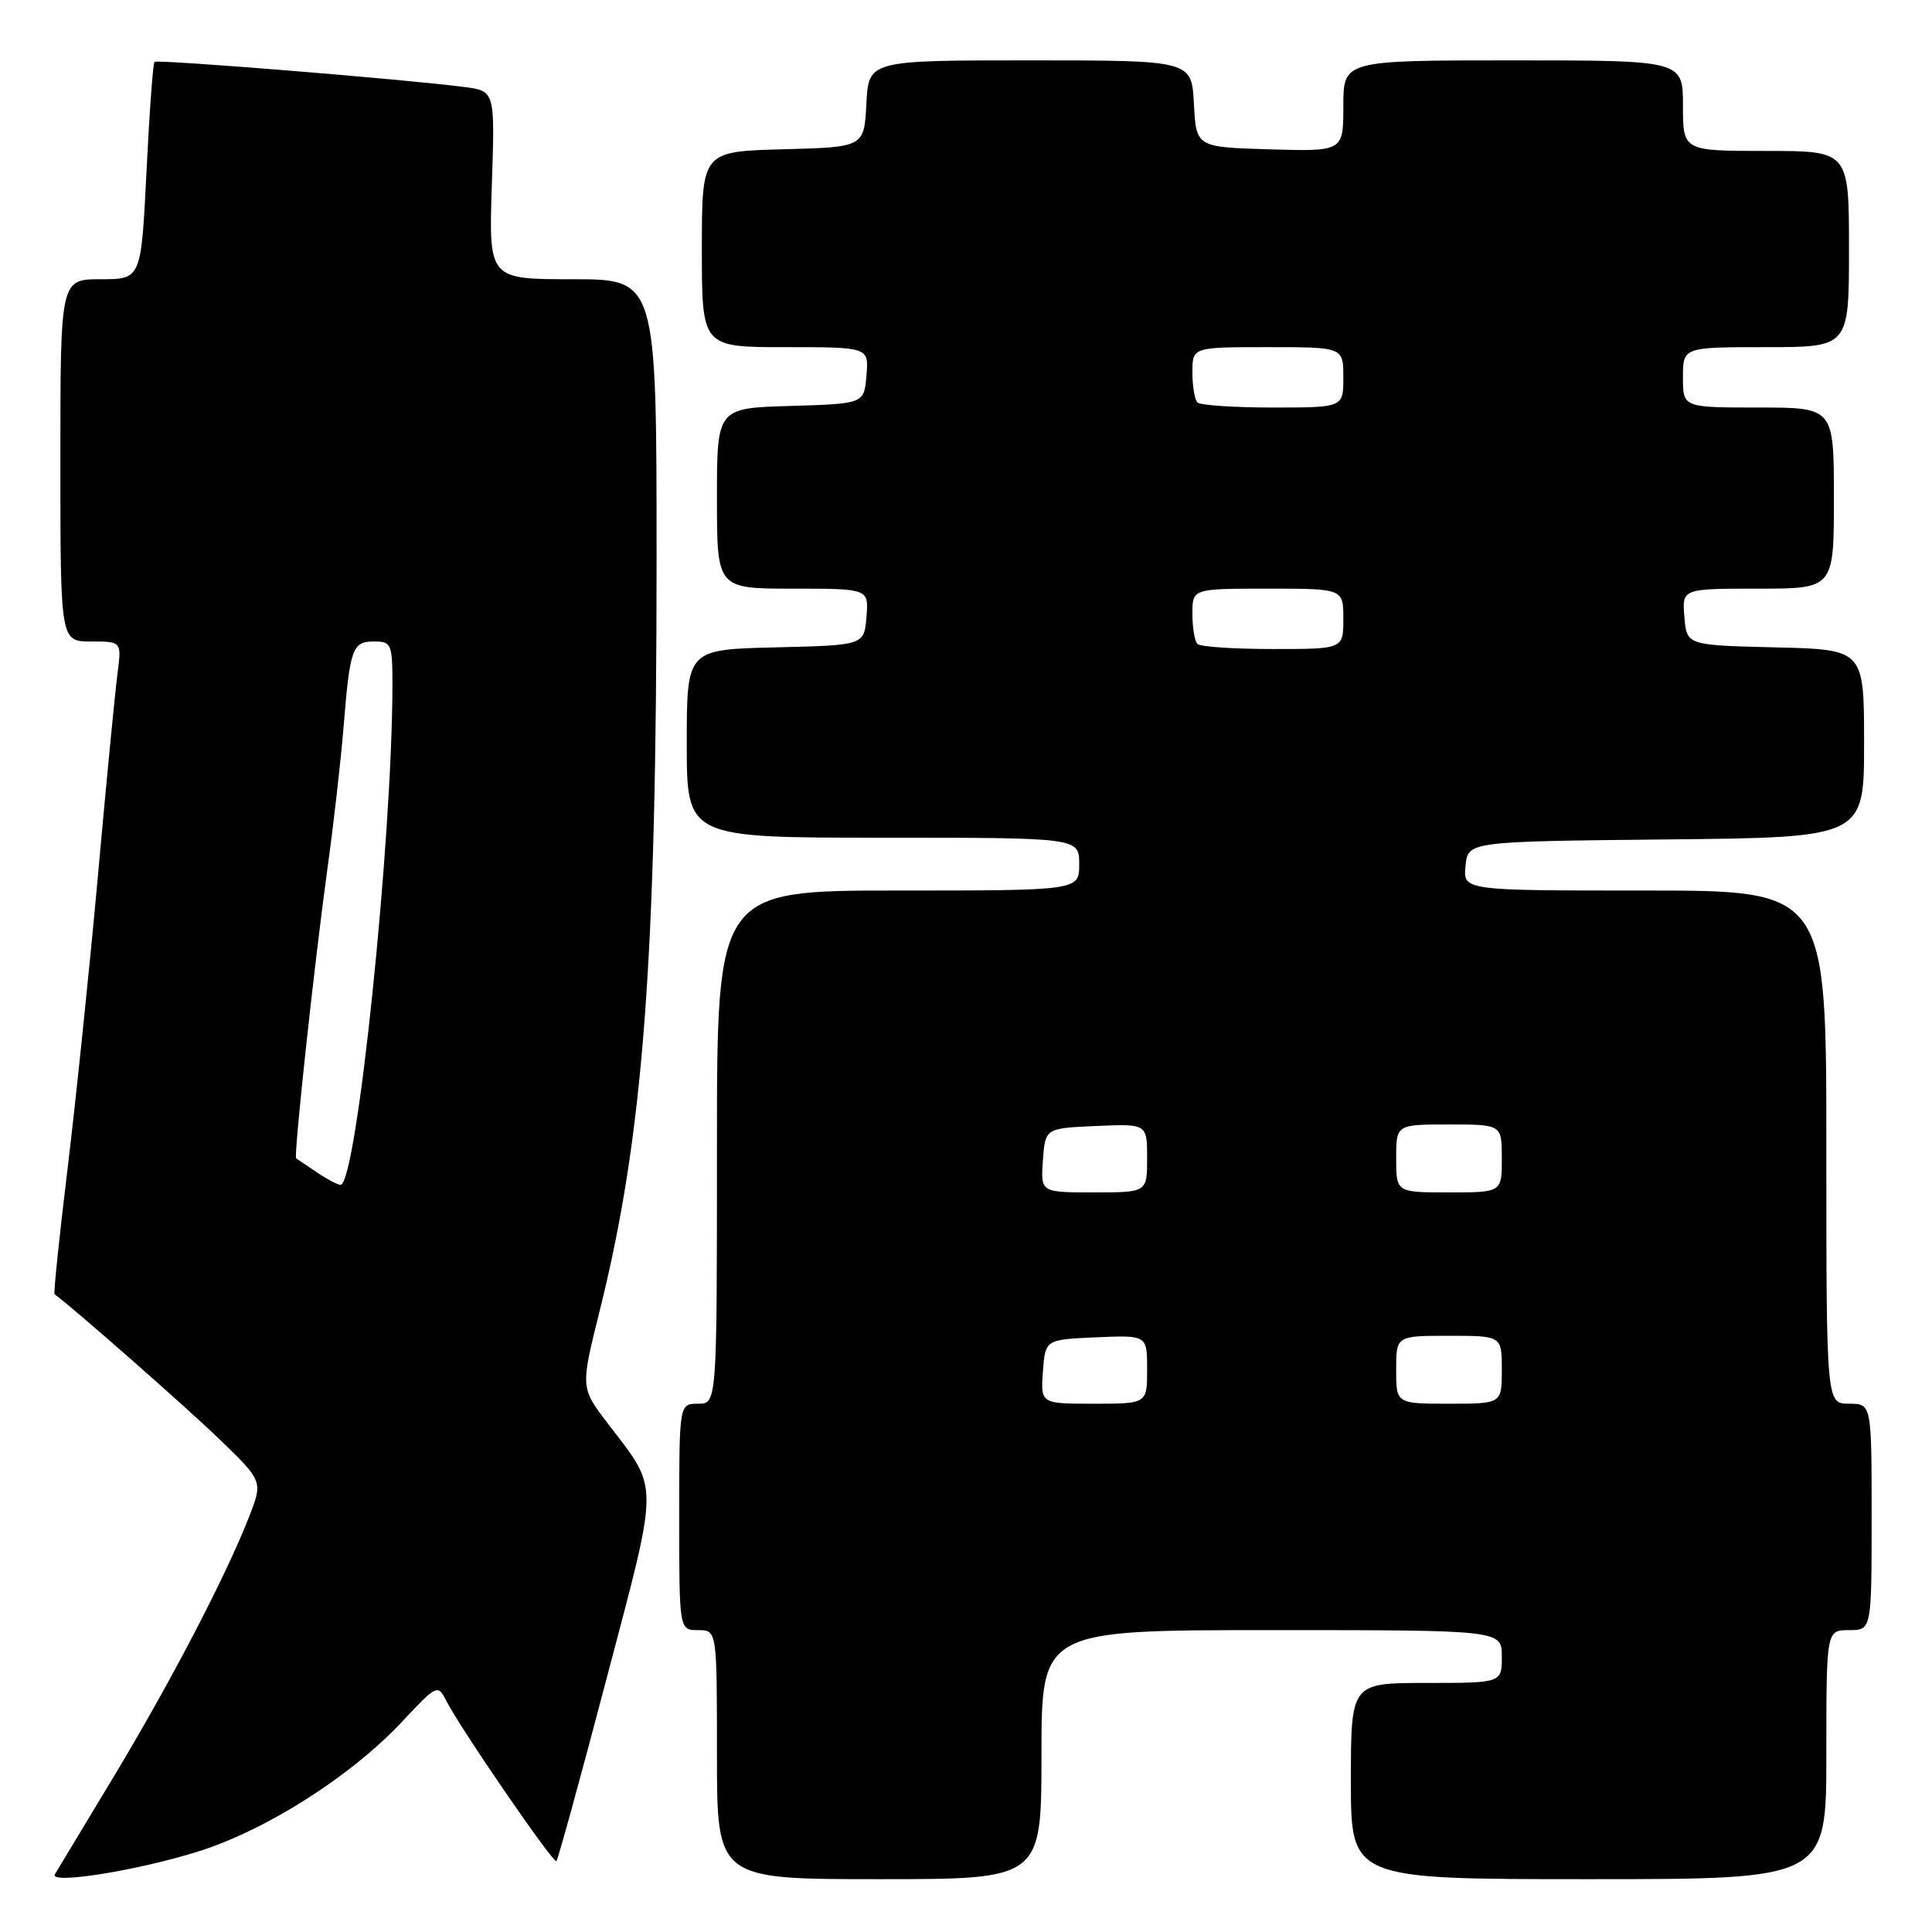 <?xml version="1.0" encoding="UTF-8" standalone="no"?>
<!DOCTYPE svg PUBLIC "-//W3C//DTD SVG 1.1//EN" "http://www.w3.org/Graphics/SVG/1.1/DTD/svg11.dtd" >
<svg xmlns="http://www.w3.org/2000/svg" xmlns:xlink="http://www.w3.org/1999/xlink" version="1.1" viewBox="0 0 256 256">
 <g >
 <path fill="currentColor"
d=" M 26.21 245.35 C 35.26 242.52 46.53 235.35 53.31 228.10 C 57.85 223.24 58.02 223.16 59.10 225.30 C 60.97 229.00 73.34 247.00 73.73 246.60 C 73.94 246.39 76.94 235.49 80.39 222.36 C 87.41 195.71 87.40 197.61 80.50 188.57 C 76.92 183.88 76.92 183.88 79.46 173.69 C 85.26 150.41 86.99 127.60 87.00 74.25 C 87.00 37.00 87.00 37.00 75.88 37.00 C 64.76 37.00 64.76 37.00 65.17 24.53 C 65.59 12.06 65.59 12.06 61.54 11.53 C 53.88 10.52 20.83 7.84 20.47 8.20 C 20.27 8.39 19.79 14.96 19.41 22.78 C 18.70 37.00 18.70 37.00 13.35 37.00 C 8.00 37.00 8.00 37.00 8.00 61.00 C 8.00 85.00 8.00 85.00 12.06 85.00 C 16.12 85.00 16.12 85.00 15.57 89.25 C 15.26 91.59 14.09 103.62 12.98 116.00 C 11.86 128.38 10.04 145.88 8.95 154.89 C 7.85 163.91 7.08 171.38 7.23 171.49 C 9.73 173.31 24.93 186.68 29.18 190.80 C 34.85 196.29 34.85 196.29 32.96 201.10 C 29.81 209.09 22.57 222.97 14.97 235.58 C 11.01 242.14 7.55 247.88 7.28 248.34 C 6.44 249.73 18.02 247.91 26.21 245.35 Z  M 138.00 232.50 C 138.00 216.00 138.00 216.00 168.50 216.00 C 199.00 216.00 199.00 216.00 199.00 219.50 C 199.00 223.00 199.00 223.00 189.00 223.00 C 179.00 223.00 179.00 223.00 179.00 236.00 C 179.00 249.00 179.00 249.00 210.50 249.00 C 242.00 249.00 242.00 249.00 242.00 232.50 C 242.00 216.00 242.00 216.00 245.00 216.00 C 248.00 216.00 248.00 216.00 248.00 201.00 C 248.00 186.00 248.00 186.00 245.00 186.00 C 242.00 186.00 242.00 186.00 242.00 152.00 C 242.00 118.00 242.00 118.00 217.94 118.00 C 193.87 118.00 193.87 118.00 194.19 114.75 C 194.50 111.50 194.50 111.50 220.75 111.23 C 247.00 110.97 247.00 110.97 247.00 98.52 C 247.00 86.06 247.00 86.06 235.25 85.78 C 223.50 85.50 223.50 85.50 223.19 81.75 C 222.88 78.00 222.88 78.00 232.94 78.00 C 243.00 78.00 243.00 78.00 243.00 66.00 C 243.00 54.00 243.00 54.00 233.00 54.00 C 223.00 54.00 223.00 54.00 223.00 50.00 C 223.00 46.00 223.00 46.00 234.00 46.00 C 245.00 46.00 245.00 46.00 245.00 33.00 C 245.00 20.00 245.00 20.00 234.00 20.00 C 223.00 20.00 223.00 20.00 223.00 14.00 C 223.00 8.00 223.00 8.00 200.50 8.00 C 178.00 8.00 178.00 8.00 178.00 14.04 C 178.00 20.07 178.00 20.07 168.25 19.79 C 158.50 19.50 158.50 19.50 158.20 13.75 C 157.90 8.00 157.90 8.00 136.50 8.00 C 115.10 8.00 115.10 8.00 114.80 13.75 C 114.50 19.50 114.50 19.50 103.75 19.78 C 93.00 20.07 93.00 20.07 93.00 33.03 C 93.00 46.00 93.00 46.00 104.06 46.00 C 115.12 46.00 115.12 46.00 114.81 49.75 C 114.50 53.50 114.50 53.50 104.75 53.79 C 95.00 54.07 95.00 54.07 95.00 66.04 C 95.00 78.00 95.00 78.00 105.06 78.00 C 115.12 78.00 115.12 78.00 114.81 81.75 C 114.50 85.50 114.50 85.50 102.75 85.78 C 91.00 86.06 91.00 86.06 91.00 98.53 C 91.00 111.00 91.00 111.00 117.00 111.00 C 143.00 111.00 143.00 111.00 143.00 114.50 C 143.00 118.00 143.00 118.00 119.00 118.00 C 95.00 118.00 95.00 118.00 95.00 152.00 C 95.00 186.00 95.00 186.00 92.50 186.00 C 90.00 186.00 90.00 186.00 90.00 201.00 C 90.00 216.00 90.00 216.00 92.50 216.00 C 95.00 216.00 95.00 216.00 95.00 232.50 C 95.00 249.00 95.00 249.00 116.50 249.00 C 138.00 249.00 138.00 249.00 138.00 232.50 Z  M 41.97 155.33 C 40.61 154.41 39.38 153.59 39.24 153.49 C 38.89 153.25 41.65 127.67 43.40 115.00 C 44.20 109.22 45.15 100.90 45.51 96.50 C 46.37 85.85 46.68 85.00 49.57 85.00 C 51.86 85.00 52.00 85.32 52.00 90.75 C 51.98 111.38 47.25 157.00 45.12 157.00 C 44.75 157.00 43.33 156.25 41.97 155.33 Z  M 138.19 181.75 C 138.50 177.50 138.50 177.50 145.25 177.20 C 152.00 176.91 152.00 176.91 152.00 181.45 C 152.00 186.00 152.00 186.00 144.94 186.00 C 137.89 186.00 137.89 186.00 138.19 181.75 Z  M 185.00 181.50 C 185.00 177.00 185.00 177.00 192.00 177.00 C 199.00 177.00 199.00 177.00 199.00 181.50 C 199.00 186.00 199.00 186.00 192.00 186.00 C 185.00 186.00 185.00 186.00 185.00 181.50 Z  M 138.19 153.75 C 138.50 149.50 138.50 149.50 145.25 149.20 C 152.00 148.91 152.00 148.91 152.00 153.45 C 152.00 158.00 152.00 158.00 144.94 158.00 C 137.89 158.00 137.89 158.00 138.19 153.75 Z  M 185.00 153.50 C 185.00 149.00 185.00 149.00 192.00 149.00 C 199.00 149.00 199.00 149.00 199.00 153.50 C 199.00 158.00 199.00 158.00 192.00 158.00 C 185.00 158.00 185.00 158.00 185.00 153.50 Z  M 158.67 85.33 C 158.30 84.97 158.00 83.17 158.00 81.33 C 158.00 78.00 158.00 78.00 168.00 78.00 C 178.00 78.00 178.00 78.00 178.00 82.00 C 178.00 86.00 178.00 86.00 168.67 86.00 C 163.53 86.00 159.03 85.70 158.67 85.33 Z  M 158.67 53.33 C 158.30 52.97 158.00 51.17 158.00 49.33 C 158.00 46.00 158.00 46.00 168.00 46.00 C 178.00 46.00 178.00 46.00 178.00 50.00 C 178.00 54.00 178.00 54.00 168.67 54.00 C 163.53 54.00 159.03 53.70 158.67 53.33 Z "/>
</g>
</svg>